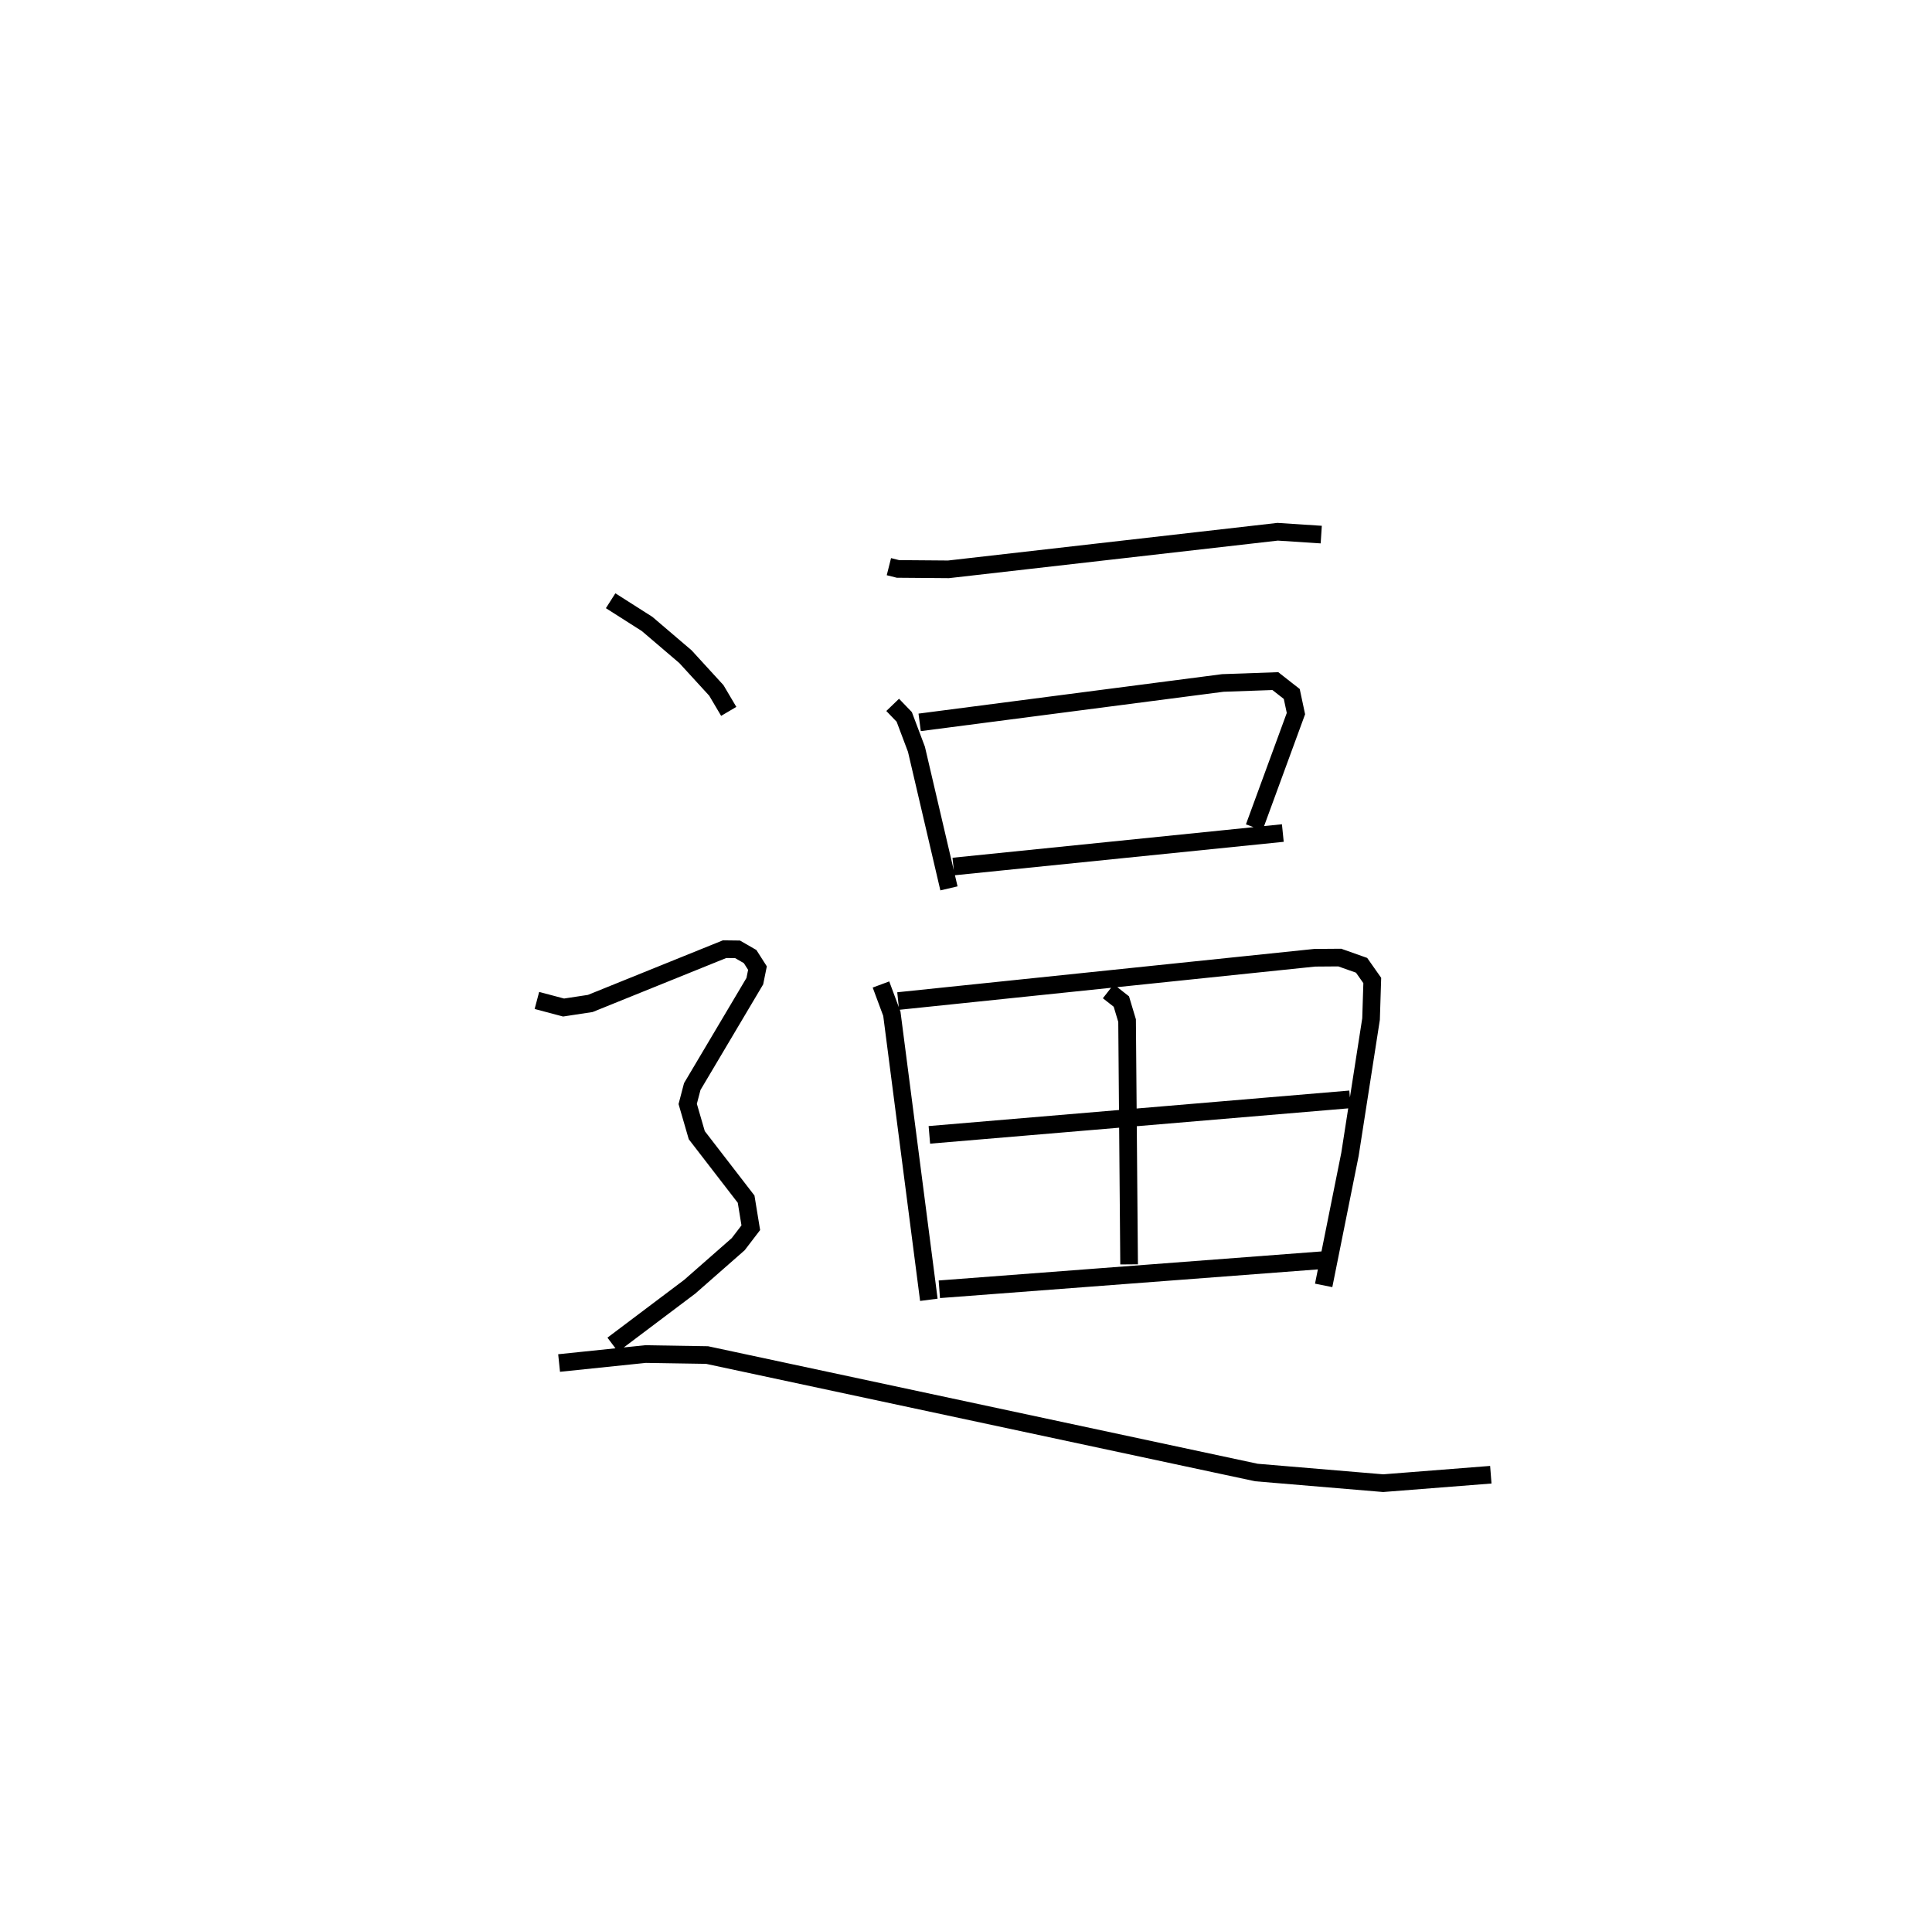 <?xml version="1.0" encoding="utf-8" ?>
<svg baseProfile="full" height="109.052" version="1.1" width="109.472" xmlns="http://www.w3.org/2000/svg" xmlns:ev="http://www.w3.org/2001/xml-events" xmlns:xlink="http://www.w3.org/1999/xlink"><defs /><rect fill="white" height="109.052" width="109.472" x="0" y="0" /><path d="M25,25 m0.0,0.0 m25.367,7.113 l0.513,0.129 2.863,0.023 l18.65,-2.13 2.472,0.161 m-24.284,9.65 l0.656,0.682 0.691,1.834 l1.842,7.883 m-1.66,-9.408 l17.177,-2.233 2.977,-0.105 l0.93,0.728 0.237,1.113 l-2.364,6.449 m-17.045,2.218 l18.666,-1.898 m-22.77,8.583 l0.617,1.66 2.096,16.209 m-1.739,-16.931 l23.601,-2.453 1.42,-0.011 l1.238,0.438 0.605,0.861 l-0.069,2.186 -1.194,7.664 l-1.491,7.429 m-12.202,-16.666 l0.739,0.58 0.324,1.08 l0.115,13.815 m-11.318,-7.34 l23.838,-2.012 m-23.273,10.763 l21.958,-1.667 m-40.583,-37.353 l2.067,1.316 2.173,1.855 l1.75,1.912 0.702,1.187 m-10.87,16.382 l1.511,0.401 1.513,-0.23 l7.61,-3.077 0.735,0.009 l0.712,0.41 0.417,0.654 l-0.15,0.74 -3.545,5.973 l-0.258,0.985 0.514,1.771 l2.796,3.625 0.265,1.619 l-0.712,0.931 -2.746,2.411 l-4.364,3.287 m-3.04,1.038 l4.895,-0.508 3.49,0.056 l31.125,6.657 7.185,0.604 l6.099,-0.479 " fill="none" stroke="black" stroke-width="1" /></svg>
